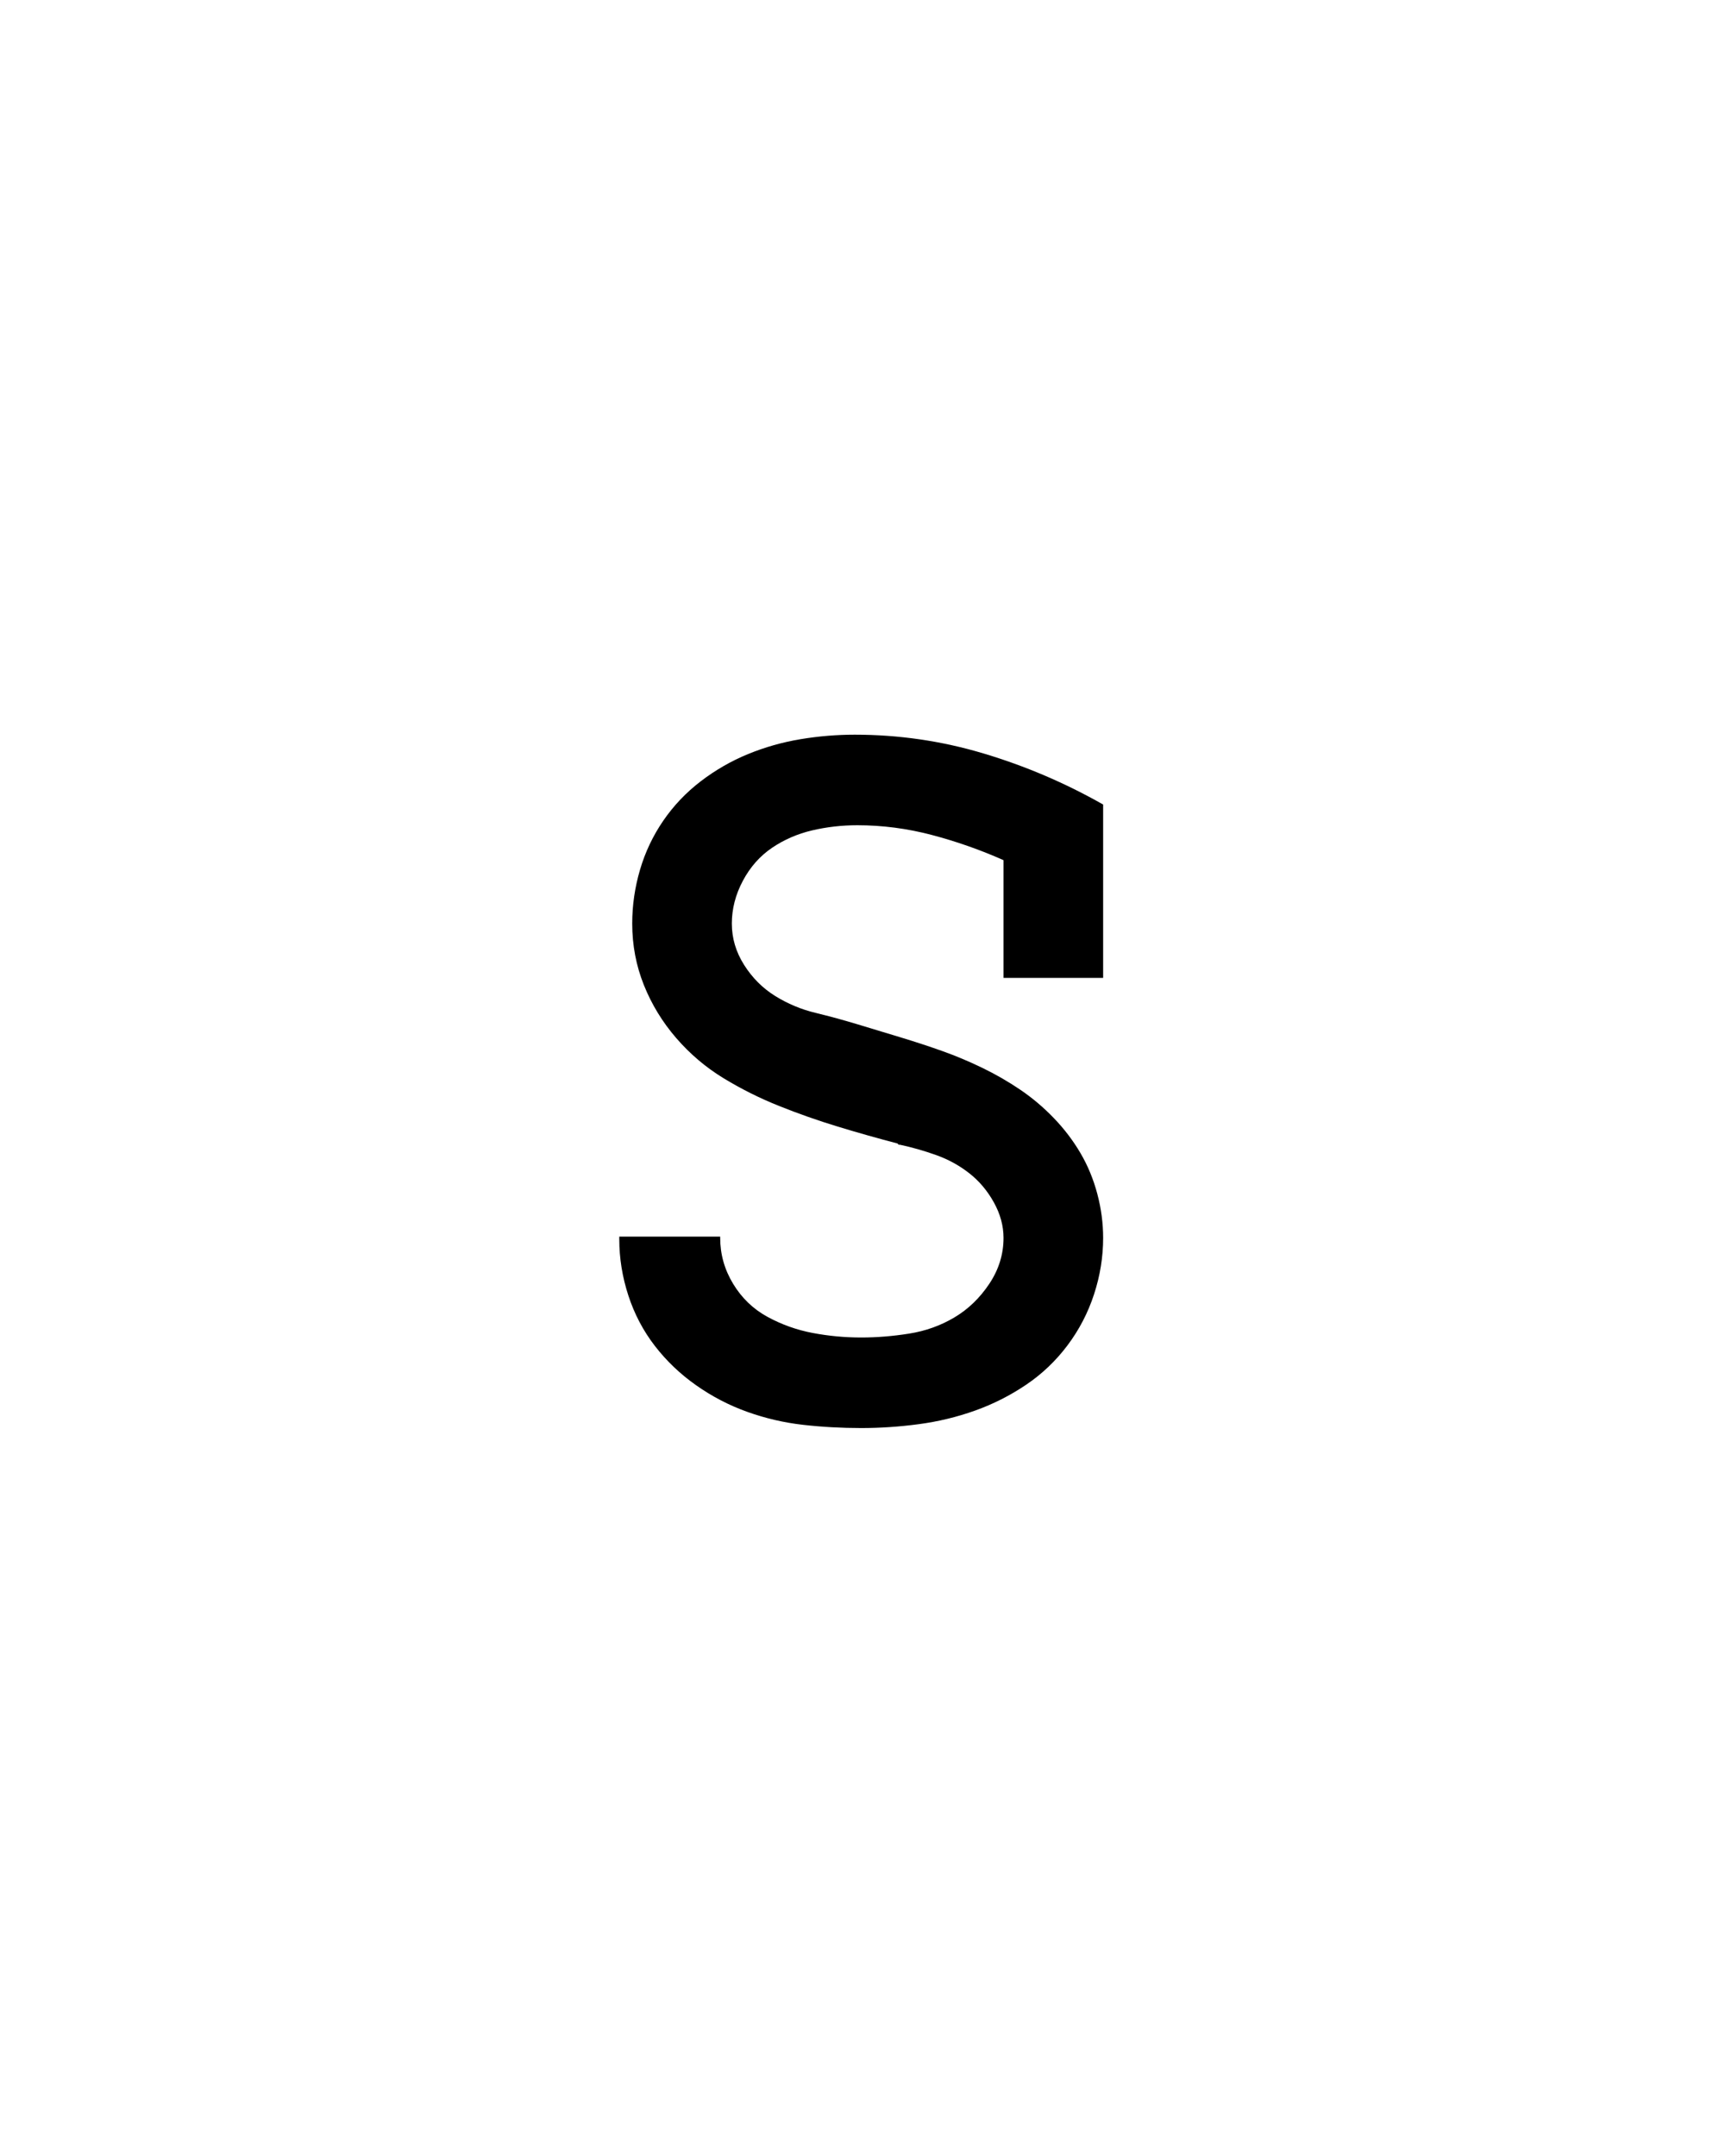 <svg xmlns="http://www.w3.org/2000/svg" height="160" viewBox="0 0 128 160" width="128"><defs><path d="M 249 8 C 233.667 8 218.667 7.167 204 5.5 C 189.333 3.833 175 0.5 161 -4.5 C 147 -9.5 133.833 -16.333 121.5 -25 C 109.167 -33.667 98.5 -43.833 89.5 -55.5 C 80.5 -67.167 73.667 -80.167 69 -94.5 C 64.333 -108.833 62 -123.333 62 -138 C 62 -138.667 62 -139 62 -139 C 62 -139 62 -139.333 62 -140 L 140 -140 C 140 -140 140 -139.833 140 -139.5 C 140 -139.167 140 -139 140 -139 C 140 -126.333 143.333 -114.5 150 -103.5 C 156.667 -92.5 165.5 -84 176.5 -78 C 187.5 -72 199.167 -67.833 211.5 -65.5 C 223.833 -63.167 236.333 -62 249 -62 C 261 -62 273.333 -63 286 -65 C 298.667 -67 310.333 -71.167 321 -77.5 C 331.667 -83.833 340.667 -92.5 348 -103.5 C 355.333 -114.5 359 -126.333 359 -139 C 359 -148.333 356.5 -157.5 351.5 -166.5 C 346.5 -175.5 340.167 -183 332.5 -189 C 324.833 -195 316.333 -199.667 307 -203 C 297.667 -206.333 288.333 -209 279 -211 L 278 -211 L 277 -212 C 261.667 -216 246.333 -220.333 231 -225 C 215.667 -229.667 200.5 -235 185.5 -241 C 170.5 -247 156.167 -254.167 142.5 -262.5 C 128.833 -270.833 116.667 -281.167 106 -293.5 C 95.333 -305.833 87 -319.5 81 -334.5 C 75 -349.5 72 -365.333 72 -382 C 72 -396 74 -409.833 78 -423.5 C 82 -437.167 88 -449.833 96 -461.5 C 104 -473.167 113.667 -483.333 125 -492 C 136.333 -500.667 148.5 -507.667 161.5 -513 C 174.5 -518.333 188 -522.167 202 -524.5 C 216 -526.833 230 -528 244 -528 C 278 -528 311.167 -523.167 343.5 -513.5 C 375.833 -503.833 406.667 -490.667 436 -474 L 436 -340 L 359 -340 L 359 -431 C 341 -439 322.5 -445.5 303.5 -450.5 C 284.5 -455.5 265.333 -458 246 -458 C 234 -458 222.333 -456.667 211 -454 C 199.667 -451.333 189.333 -446.833 180 -440.5 C 170.667 -434.167 163.167 -425.667 157.5 -415 C 151.833 -404.333 149 -393.333 149 -382 C 149 -370.667 152.167 -360 158.5 -350 C 164.833 -340 172.833 -332 182.5 -326 C 192.167 -320 202.5 -315.667 213.5 -313 C 224.5 -310.333 235.5 -307.333 246.5 -304 C 257.5 -300.667 268.5 -297.333 279.5 -294 C 290.5 -290.667 301.167 -287.167 311.5 -283.5 C 321.833 -279.833 332.167 -275.5 342.5 -270.5 C 352.833 -265.5 362.667 -259.833 372 -253.5 C 381.333 -247.167 390 -239.833 398 -231.5 C 406 -223.167 412.833 -214.167 418.5 -204.5 C 424.167 -194.833 428.5 -184.333 431.5 -173 C 434.5 -161.667 436 -150.333 436 -139 C 436 -124.333 433.667 -109.833 429 -95.5 C 424.333 -81.167 417.5 -68 408.5 -56 C 399.5 -44 388.833 -33.833 376.5 -25.5 C 364.167 -17.167 351 -10.5 337 -5.5 C 323 -0.5 308.5 3 293.5 5 C 278.5 7 263.667 8 249 8 Z " id="path1"/></defs><g><g fill="#000000" transform="translate(40 105.21) rotate(0)"><use href="#path1" transform="translate(0 0) scale(0.096)"/></g></g></svg>